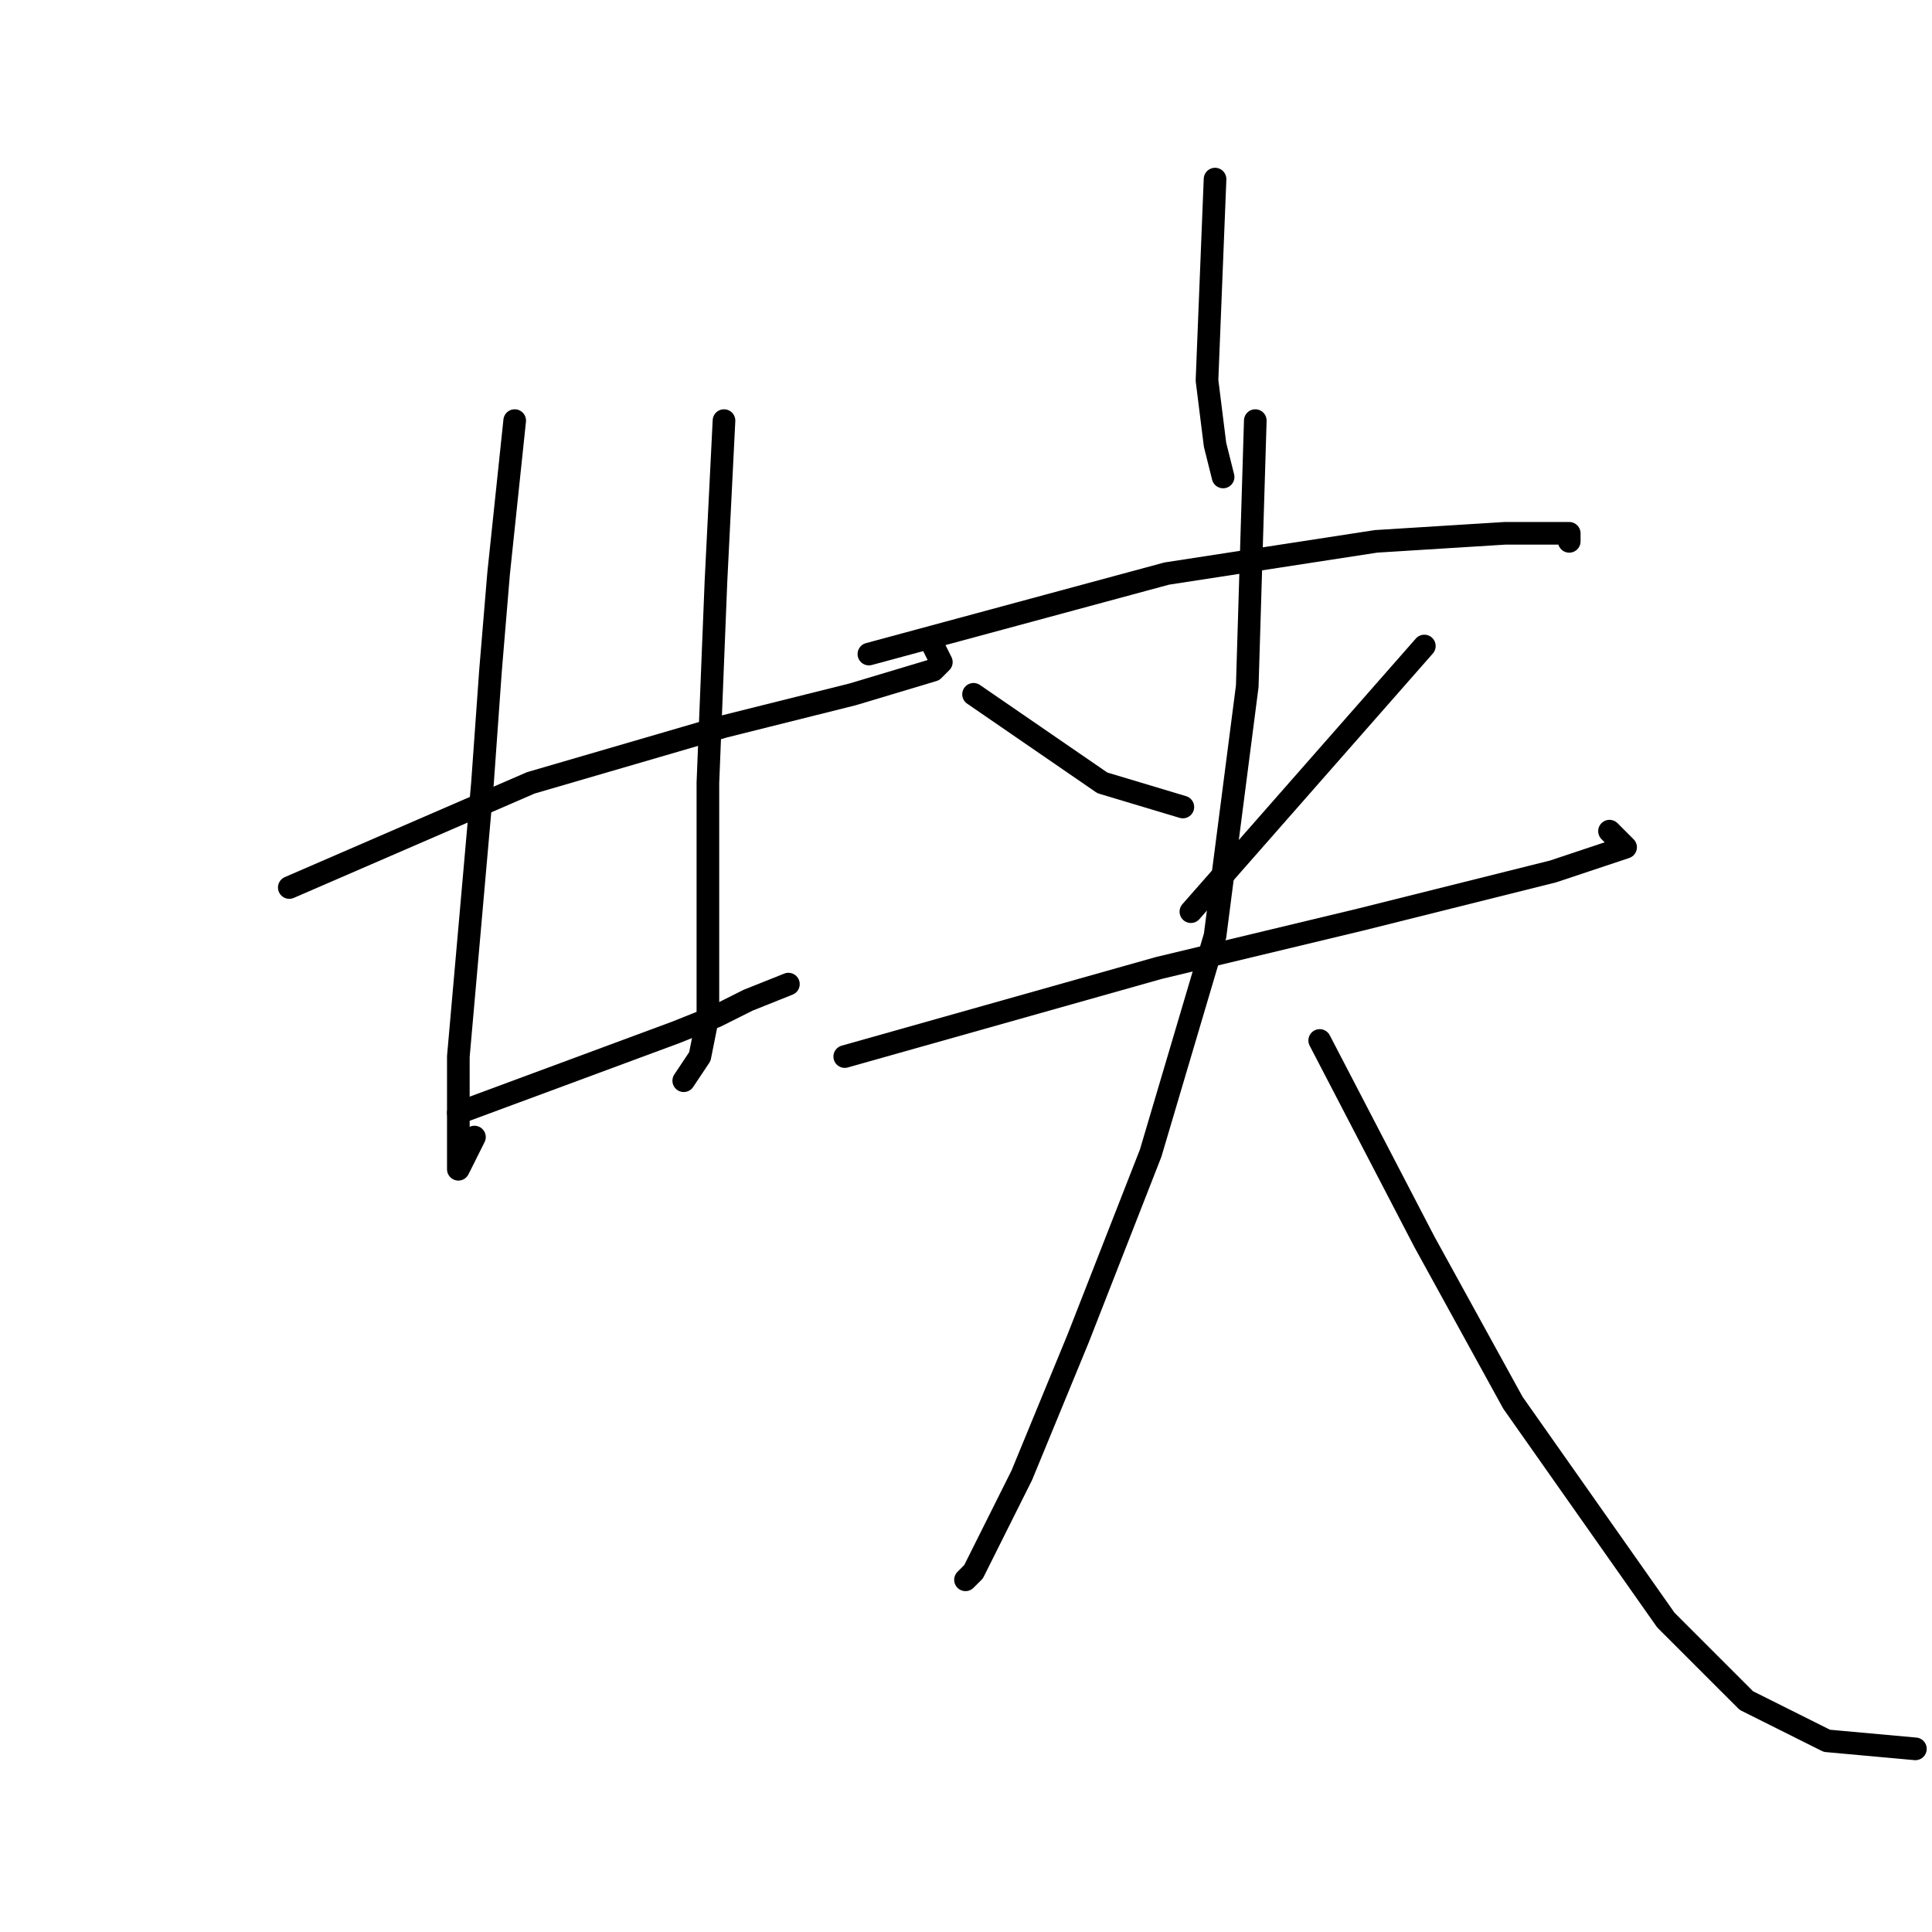 <?xml version="1.0" standalone="no"?>
    <svg width="256" height="256" xmlns="http://www.w3.org/2000/svg" version="1.1">
    <polyline stroke="black" stroke-width="3" stroke-linecap="round" fill="transparent" stroke-linejoin="round" points="38.333 117.6 70.333 103.733 95.933 96.267 113 92 123.667 88.8 124.733 87.733 123.667 85.6 123.667 85.6 " />
        <polyline stroke="black" stroke-width="3" stroke-linecap="round" fill="transparent" stroke-linejoin="round" points="68.2 55.733 66.067 76 65 88.8 63.933 103.733 60.733 140 60.733 151.733 60.733 154.933 62.867 150.667 62.867 150.667 " />
        <polyline stroke="black" stroke-width="3" stroke-linecap="round" fill="transparent" stroke-linejoin="round" points="95.933 55.733 94.867 77.067 93.8 103.733 93.8 128.267 93.8 134.667 92.733 140 90.6 143.2 90.6 143.2 " />
        <polyline stroke="black" stroke-width="3" stroke-linecap="round" fill="transparent" stroke-linejoin="round" points="60.733 147.467 89.533 136.8 94.867 134.667 99.133 132.533 104.467 130.4 104.467 130.4 " />
        <polyline stroke="black" stroke-width="3" stroke-linecap="round" fill="transparent" stroke-linejoin="round" points="161 23.733 159.933 50.4 161 58.933 162.067 63.2 162.067 63.2 " />
        <polyline stroke="black" stroke-width="3" stroke-linecap="round" fill="transparent" stroke-linejoin="round" points="115.133 86.667 154.6 76 182.333 71.733 199.4 70.667 206.867 70.667 207.933 70.667 207.933 71.733 207.933 71.733 " />
        <polyline stroke="black" stroke-width="3" stroke-linecap="round" fill="transparent" stroke-linejoin="round" points="129 92 146.067 103.733 156.733 106.933 156.733 106.933 " />
        <polyline stroke="black" stroke-width="3" stroke-linecap="round" fill="transparent" stroke-linejoin="round" points="188.733 85.6 157.8 120.8 157.8 120.8 " />
        <polyline stroke="black" stroke-width="3" stroke-linecap="round" fill="transparent" stroke-linejoin="round" points="111.933 140 153.533 128.267 180.2 121.867 205.8 115.467 212.2 113.333 215.4 112.267 213.267 110.133 213.267 110.133 " />
        <polyline stroke="black" stroke-width="3" stroke-linecap="round" fill="transparent" stroke-linejoin="round" points="166.333 55.733 165.267 90.933 161 124 152.467 152.8 142.867 177.333 135.4 195.467 129 208.267 127.933 209.333 127.933 209.333 " />
        <polyline stroke="black" stroke-width="3" stroke-linecap="round" fill="transparent" stroke-linejoin="round" points="174.867 137.867 188.733 164.533 200.467 185.867 220.733 214.667 231.4 225.333 242.067 230.667 253.8 231.733 253.8 231.733 " />
        </svg>